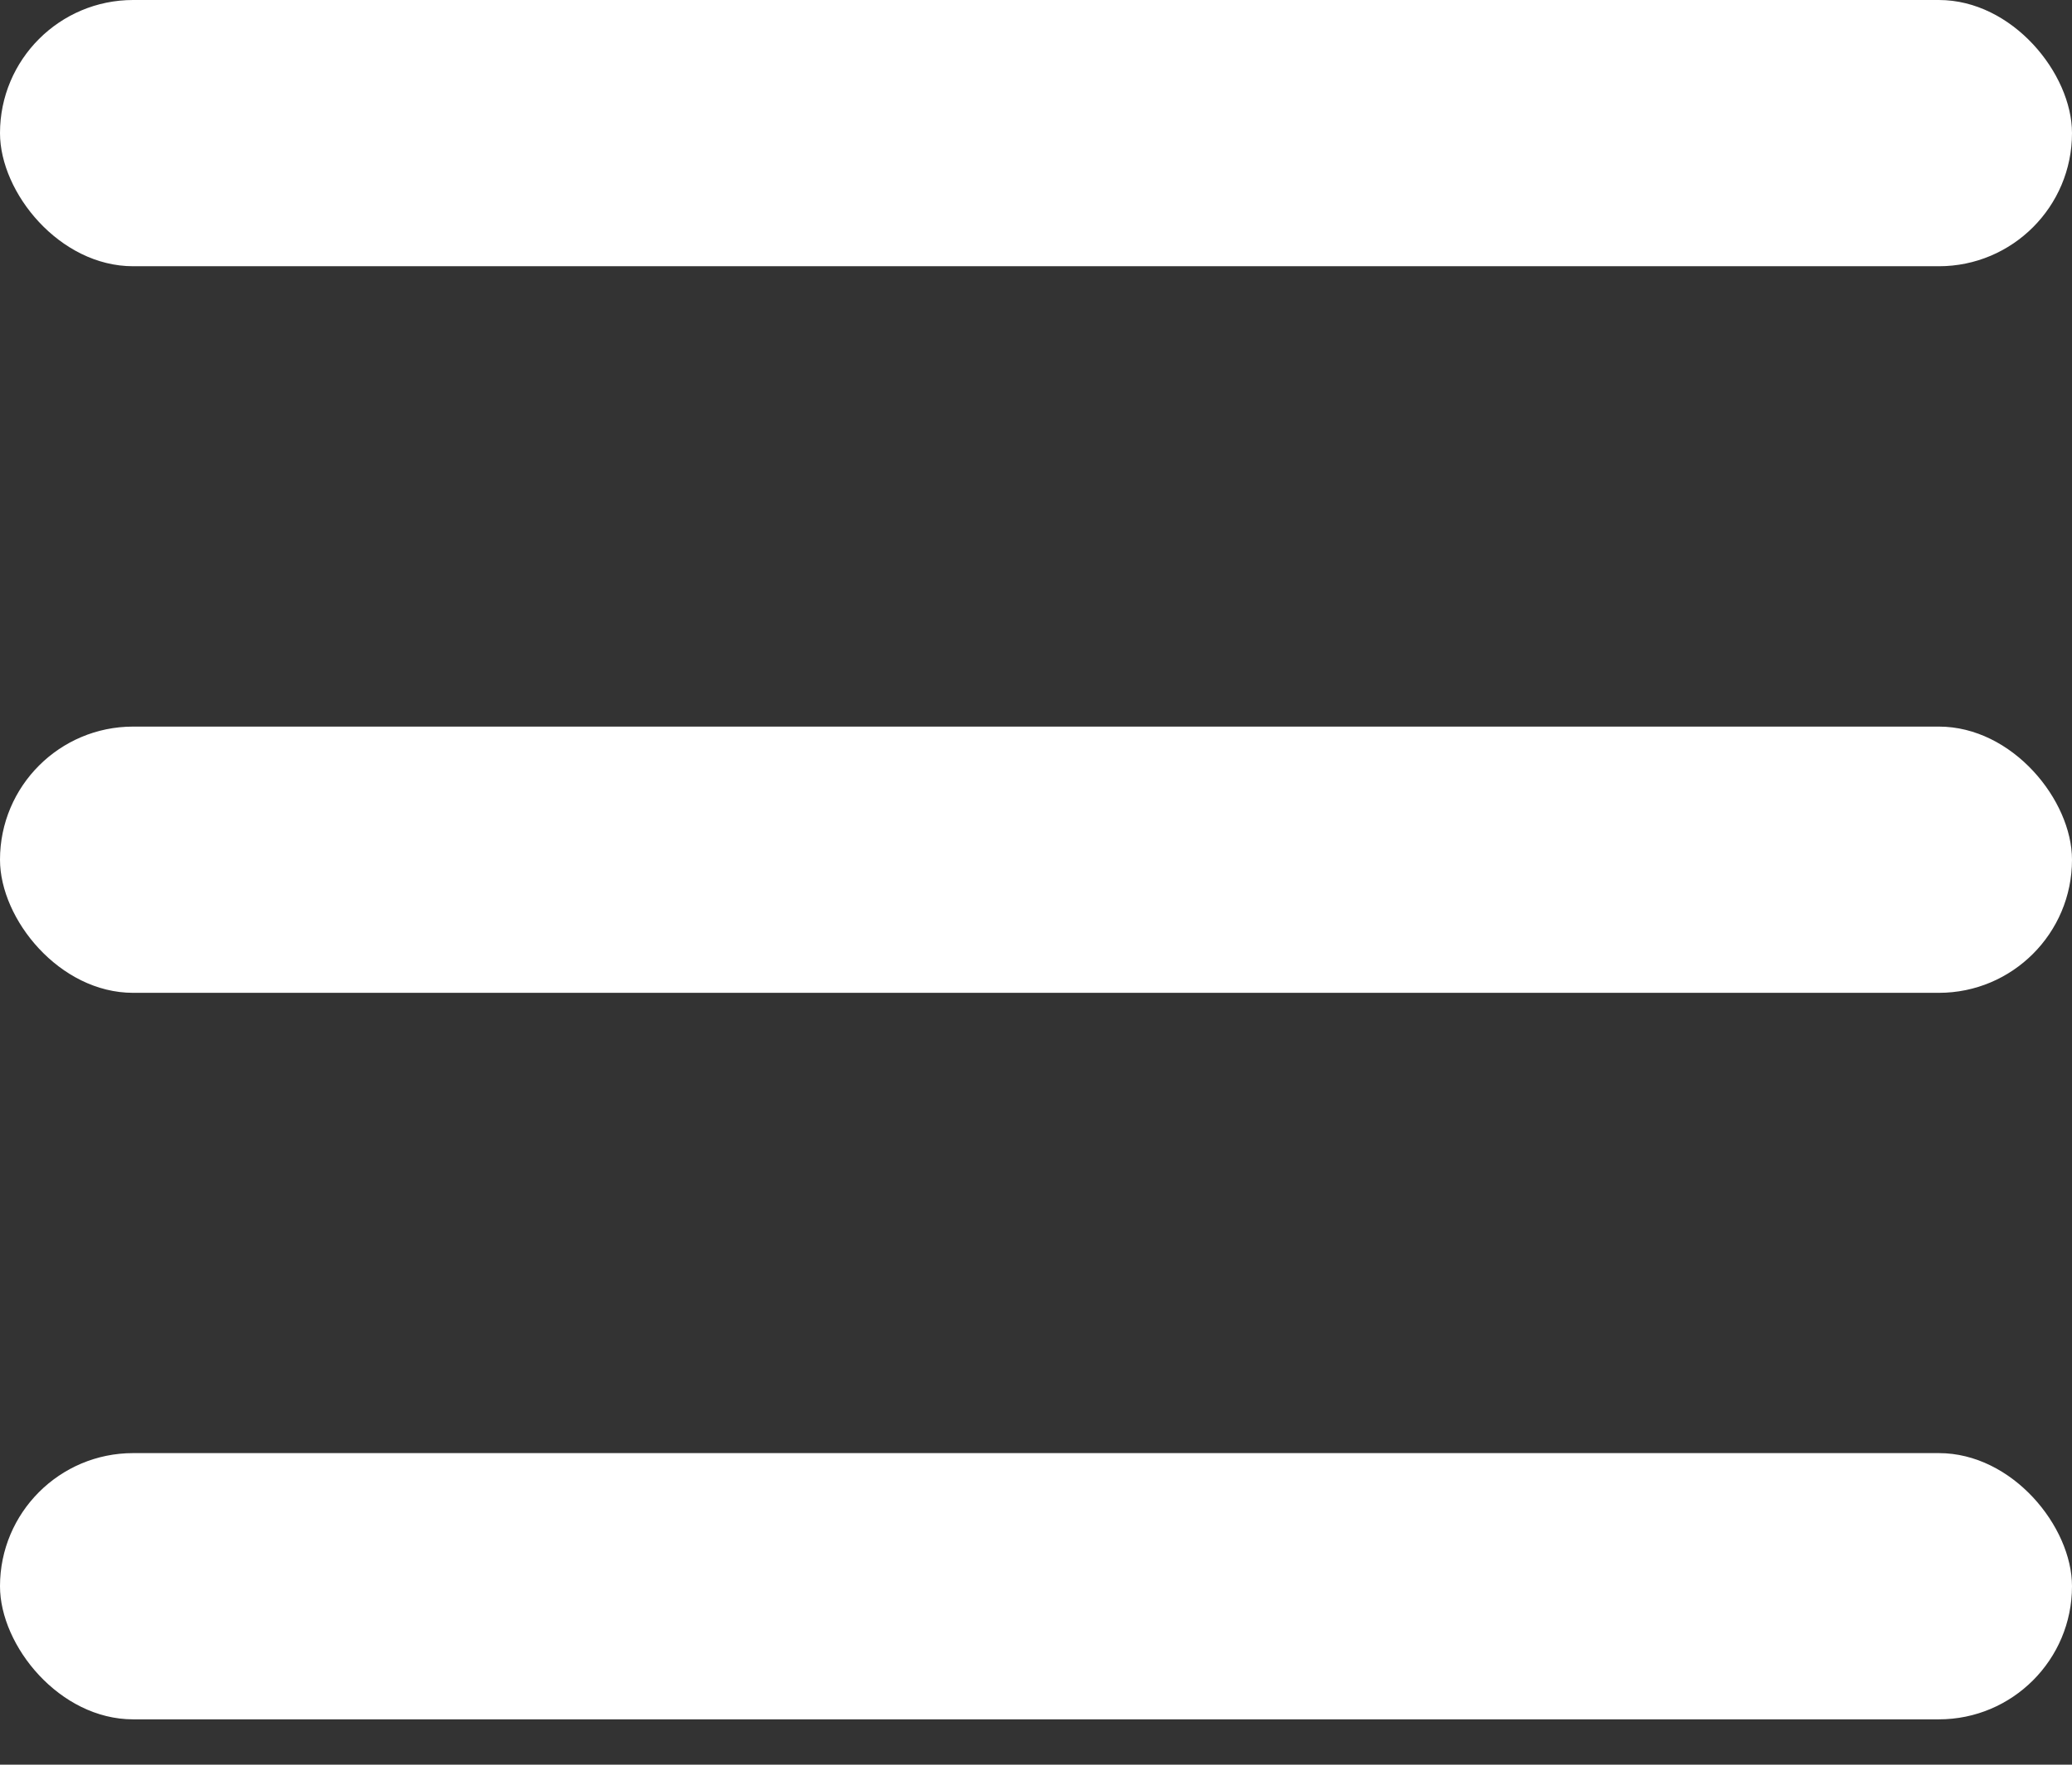 <svg width="27" height="23" viewBox="0 0 27 23" fill="none" xmlns="http://www.w3.org/2000/svg">
<rect x="0" y="0" width="27" height="23" fill="#333333" stroke="none"/>
<rect y="18.939" width="27" height="3.47" rx="1.735" fill="white"/>
<rect y="9.47" width="27" height="3.47" rx="1.735" fill="white"/>
<rect width="27" height="3.47" rx="1.735" fill="white"/>
</svg>
